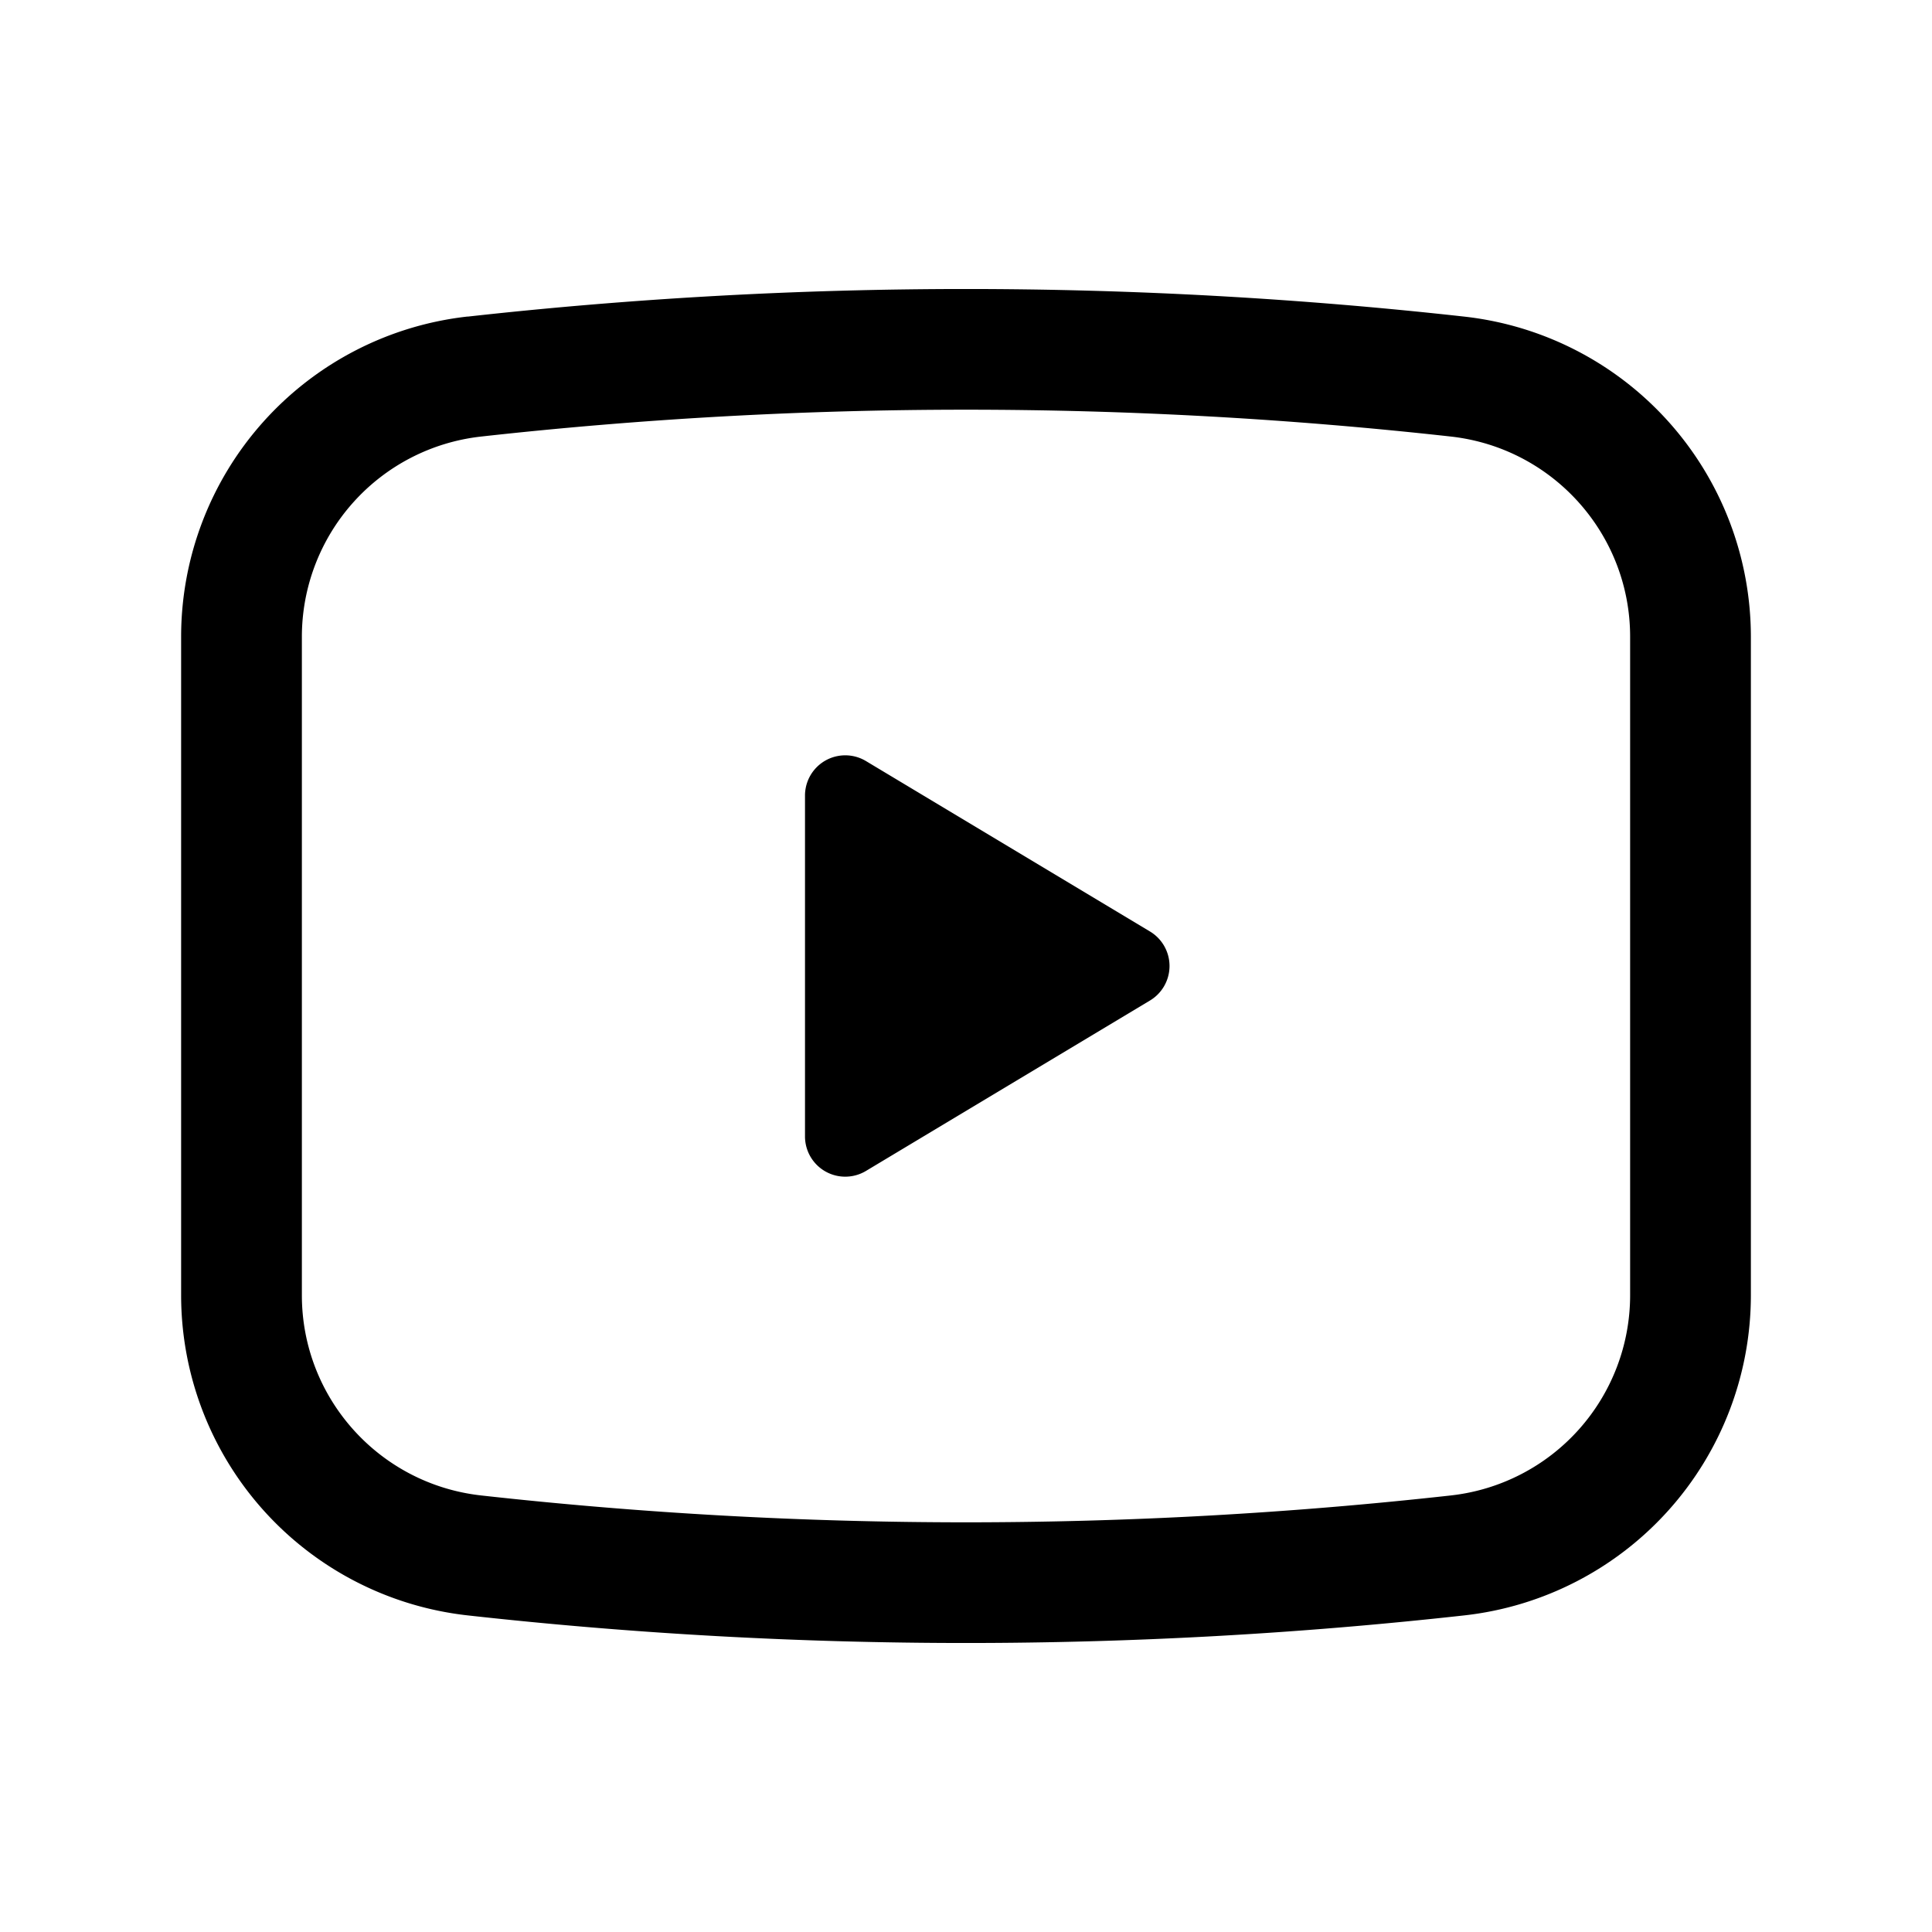 <svg xmlns="http://www.w3.org/2000/svg" viewBox="0 0 24 24">
  <path d="M10 9.883a.5.5 0 0 1 .757-.429l3.528 2.117a.5.5 0 0 1 0 .858l-3.528 2.117a.5.5 0 0 1-.757-.429V9.883Z"/>
  <path fill-rule="evenodd" d="M5.81 3.933a56.05 56.05 0 0 1 12.38 0 4.003 4.003 0 0 1 3.56 3.978v8.178a4.003 4.003 0 0 1-3.56 3.978 56.045 56.045 0 0 1-12.38 0 4.003 4.003 0 0 1-3.56-3.978V7.91a4.003 4.003 0 0 1 3.56-3.978Zm12.213 1.49a54.546 54.546 0 0 0-12.046 0A2.503 2.503 0 0 0 3.75 7.912v8.178c0 1.275.96 2.346 2.227 2.487 4.003.445 8.043.445 12.046 0a2.503 2.503 0 0 0 2.227-2.487V7.91c0-1.275-.96-2.346-2.227-2.487Z" clip-rule="evenodd"/>
</svg>
